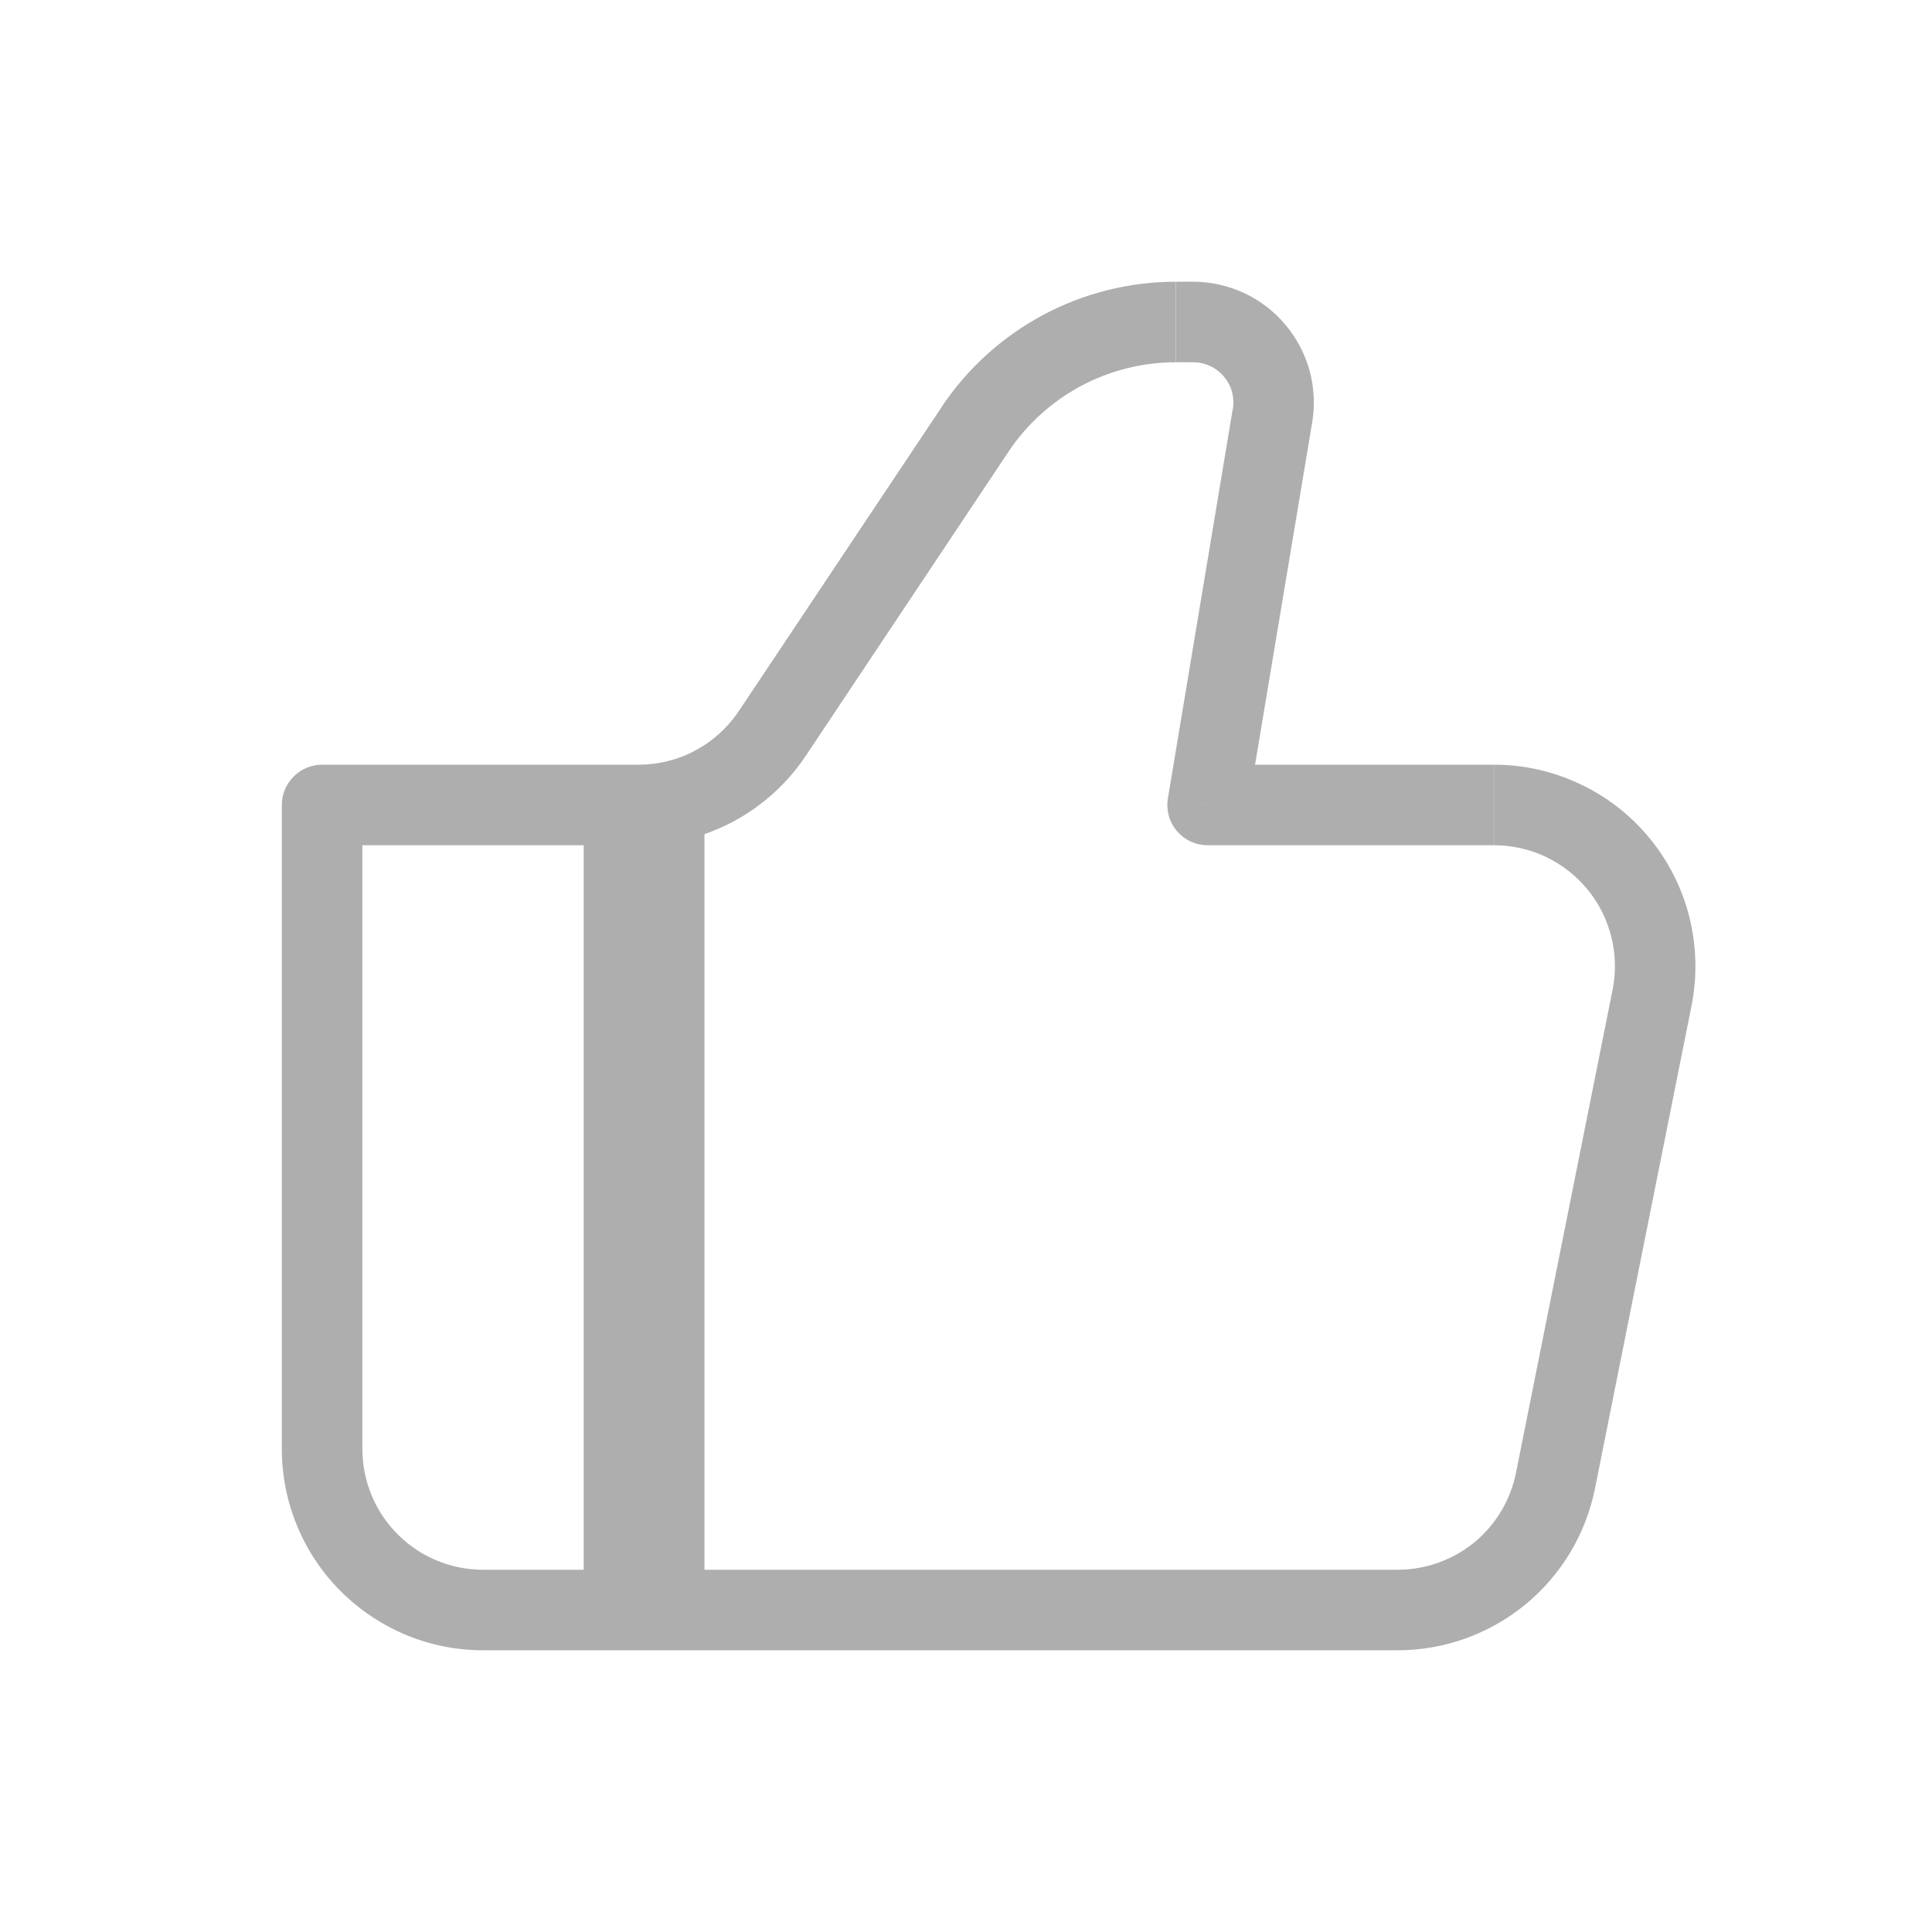<svg width="16" height="16" viewBox="0 0 16 16" fill="none" xmlns="http://www.w3.org/2000/svg">
<g id="iconamoon:like-thin">
<g id="Group">
<path id="Vector" d="M10.001 6.667L9.672 6.612C9.664 6.66 9.667 6.709 9.679 6.755C9.692 6.802 9.715 6.845 9.746 6.882C9.778 6.919 9.817 6.949 9.861 6.969C9.904 6.989 9.952 7 10.001 7V6.667ZM2.667 6.667V6.333C2.579 6.333 2.494 6.368 2.432 6.431C2.369 6.493 2.334 6.578 2.334 6.667H2.667ZM4.001 13.667H11.574V13H4.001V13.667ZM12.374 6.333H10.001V7H12.374V6.333ZM10.329 6.721L10.867 3.498L10.209 3.388L9.672 6.612L10.329 6.721ZM9.881 2.333H9.739V3H9.881V2.333ZM7.797 3.373L6.119 5.888L6.674 6.258L8.351 3.742L7.796 3.373H7.797ZM5.287 6.333H2.667V7H5.287V6.333ZM2.334 6.667V12H3.001V6.667H2.334ZM13.209 12.327L14.009 8.327L13.355 8.196L12.555 12.196L13.209 12.327ZM6.119 5.888C6.028 6.025 5.904 6.137 5.759 6.215C5.614 6.293 5.452 6.333 5.287 6.333V7C5.562 7 5.832 6.932 6.074 6.803C6.316 6.673 6.522 6.486 6.674 6.258L6.119 5.888ZM10.867 3.498C10.891 3.355 10.883 3.208 10.845 3.068C10.806 2.928 10.737 2.798 10.643 2.687C10.55 2.576 10.433 2.487 10.301 2.426C10.169 2.365 10.026 2.333 9.881 2.333V3C9.929 3 9.977 3.01 10.021 3.031C10.065 3.051 10.104 3.081 10.135 3.118C10.167 3.155 10.19 3.198 10.203 3.245C10.215 3.291 10.218 3.34 10.21 3.388L10.867 3.498ZM12.374 7C12.522 7 12.668 7.033 12.802 7.096C12.935 7.159 13.053 7.252 13.147 7.366C13.241 7.48 13.308 7.614 13.344 7.758C13.38 7.901 13.384 8.051 13.355 8.196L14.009 8.327C14.057 8.085 14.05 7.836 13.991 7.596C13.931 7.357 13.819 7.134 13.663 6.944C13.507 6.753 13.31 6.599 13.087 6.494C12.864 6.388 12.621 6.333 12.375 6.333V7H12.374ZM11.574 13.667C11.959 13.667 12.333 13.533 12.631 13.289C12.929 13.045 13.133 12.705 13.209 12.327L12.555 12.196C12.51 12.423 12.387 12.627 12.209 12.774C12.03 12.92 11.805 13 11.574 13V13.667ZM9.738 2.333C9.354 2.333 8.975 2.428 8.637 2.609C8.298 2.791 8.009 3.053 7.796 3.373L8.351 3.742C8.503 3.514 8.709 3.327 8.951 3.197C9.193 3.068 9.463 3 9.737 3V2.333H9.738ZM4.001 13C3.735 13 3.481 12.895 3.294 12.707C3.106 12.52 3.001 12.265 3.001 12H2.334C2.334 12.219 2.377 12.436 2.461 12.638C2.545 12.84 2.667 13.024 2.822 13.178C2.977 13.333 3.161 13.456 3.363 13.54C3.565 13.624 3.782 13.667 4.001 13.667V13Z" fill="#AEAEAE"/>
<path id="Vector_2" d="M5.334 6.667V13.333" stroke="#AEAEAE"/>
</g>
</g>
</svg>
